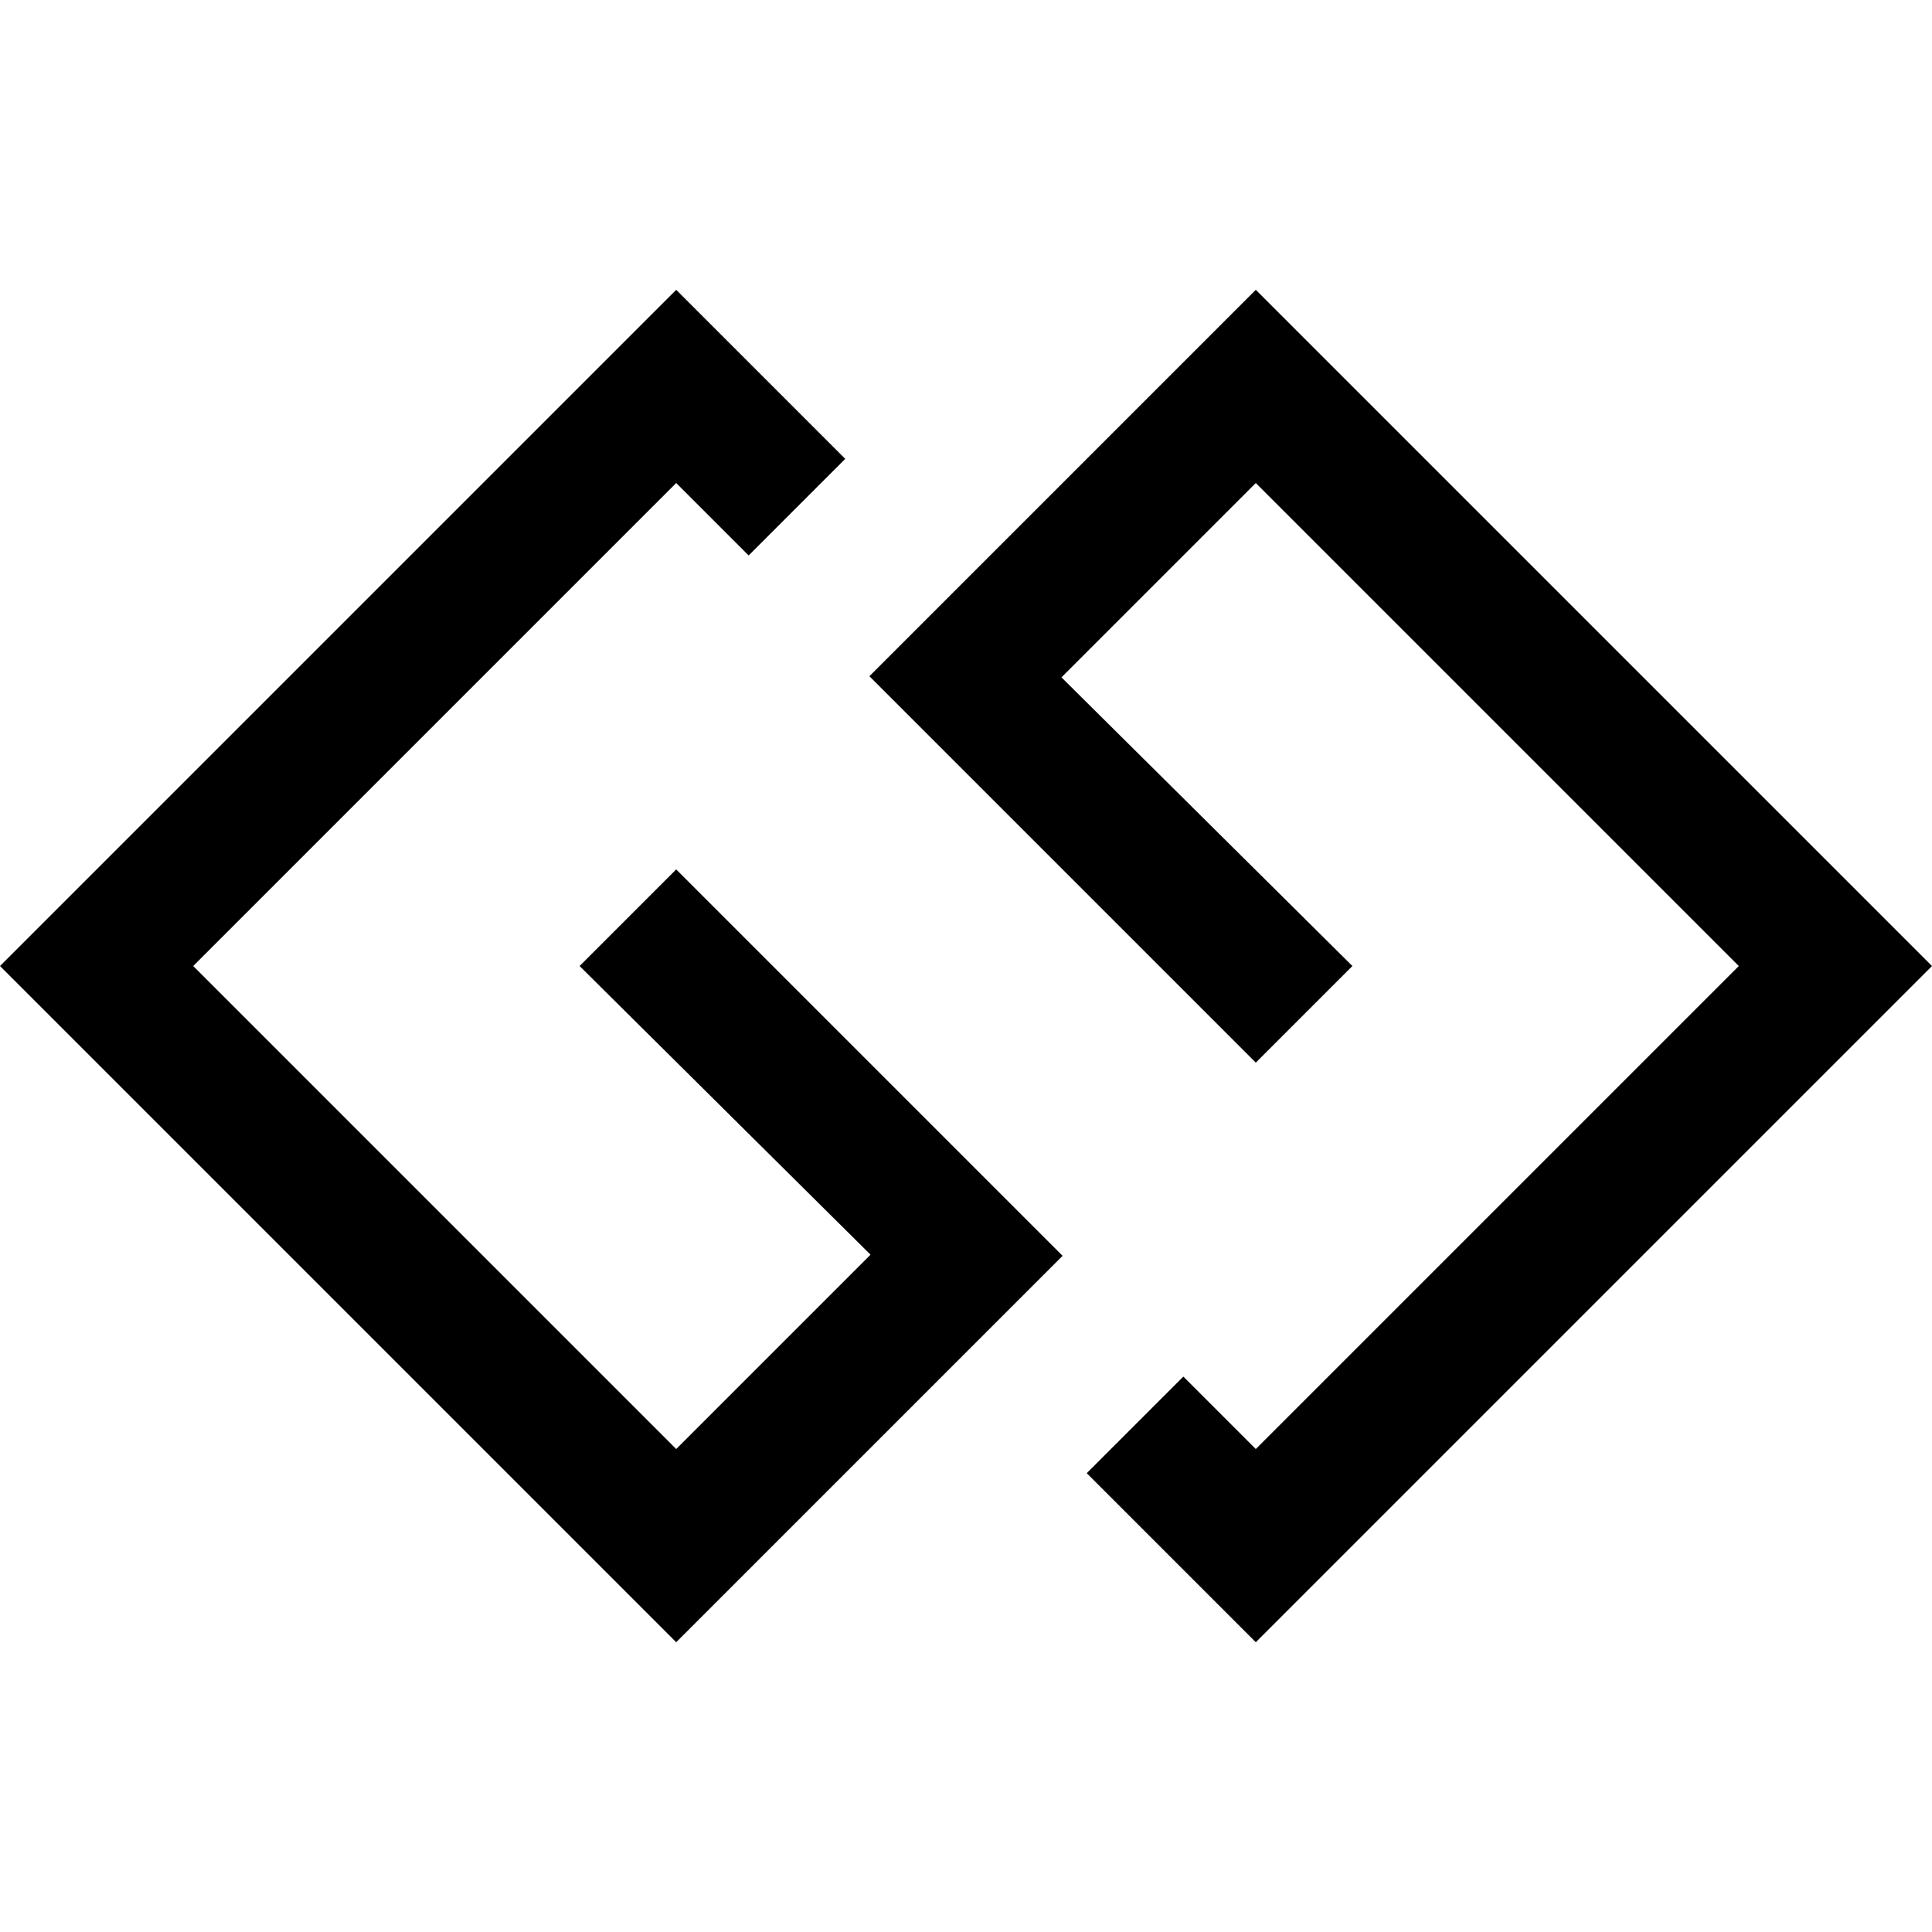 <svg width="512" height="512" viewBox="0 0 512 512" fill="none" xmlns="http://www.w3.org/2000/svg">
<path d="M179.2 230.405L281.6 332.805L179.2 435.205L0 256.005L179.2 76.805L224 121.605L198.4 147.205L179.2 128.005L51.2 256.005L179.2 384.005L230.7 332.505L153.6 256.005L179.2 230.405ZM332.8 76.805L230.4 179.205L332.8 281.605L358.4 256.005L281.3 179.505L332.8 128.005L460.8 256.005L332.8 384.005L313.6 364.805L288 390.405L332.8 435.205L512 256.005L332.8 76.805Z" fill="black"/>
</svg>
